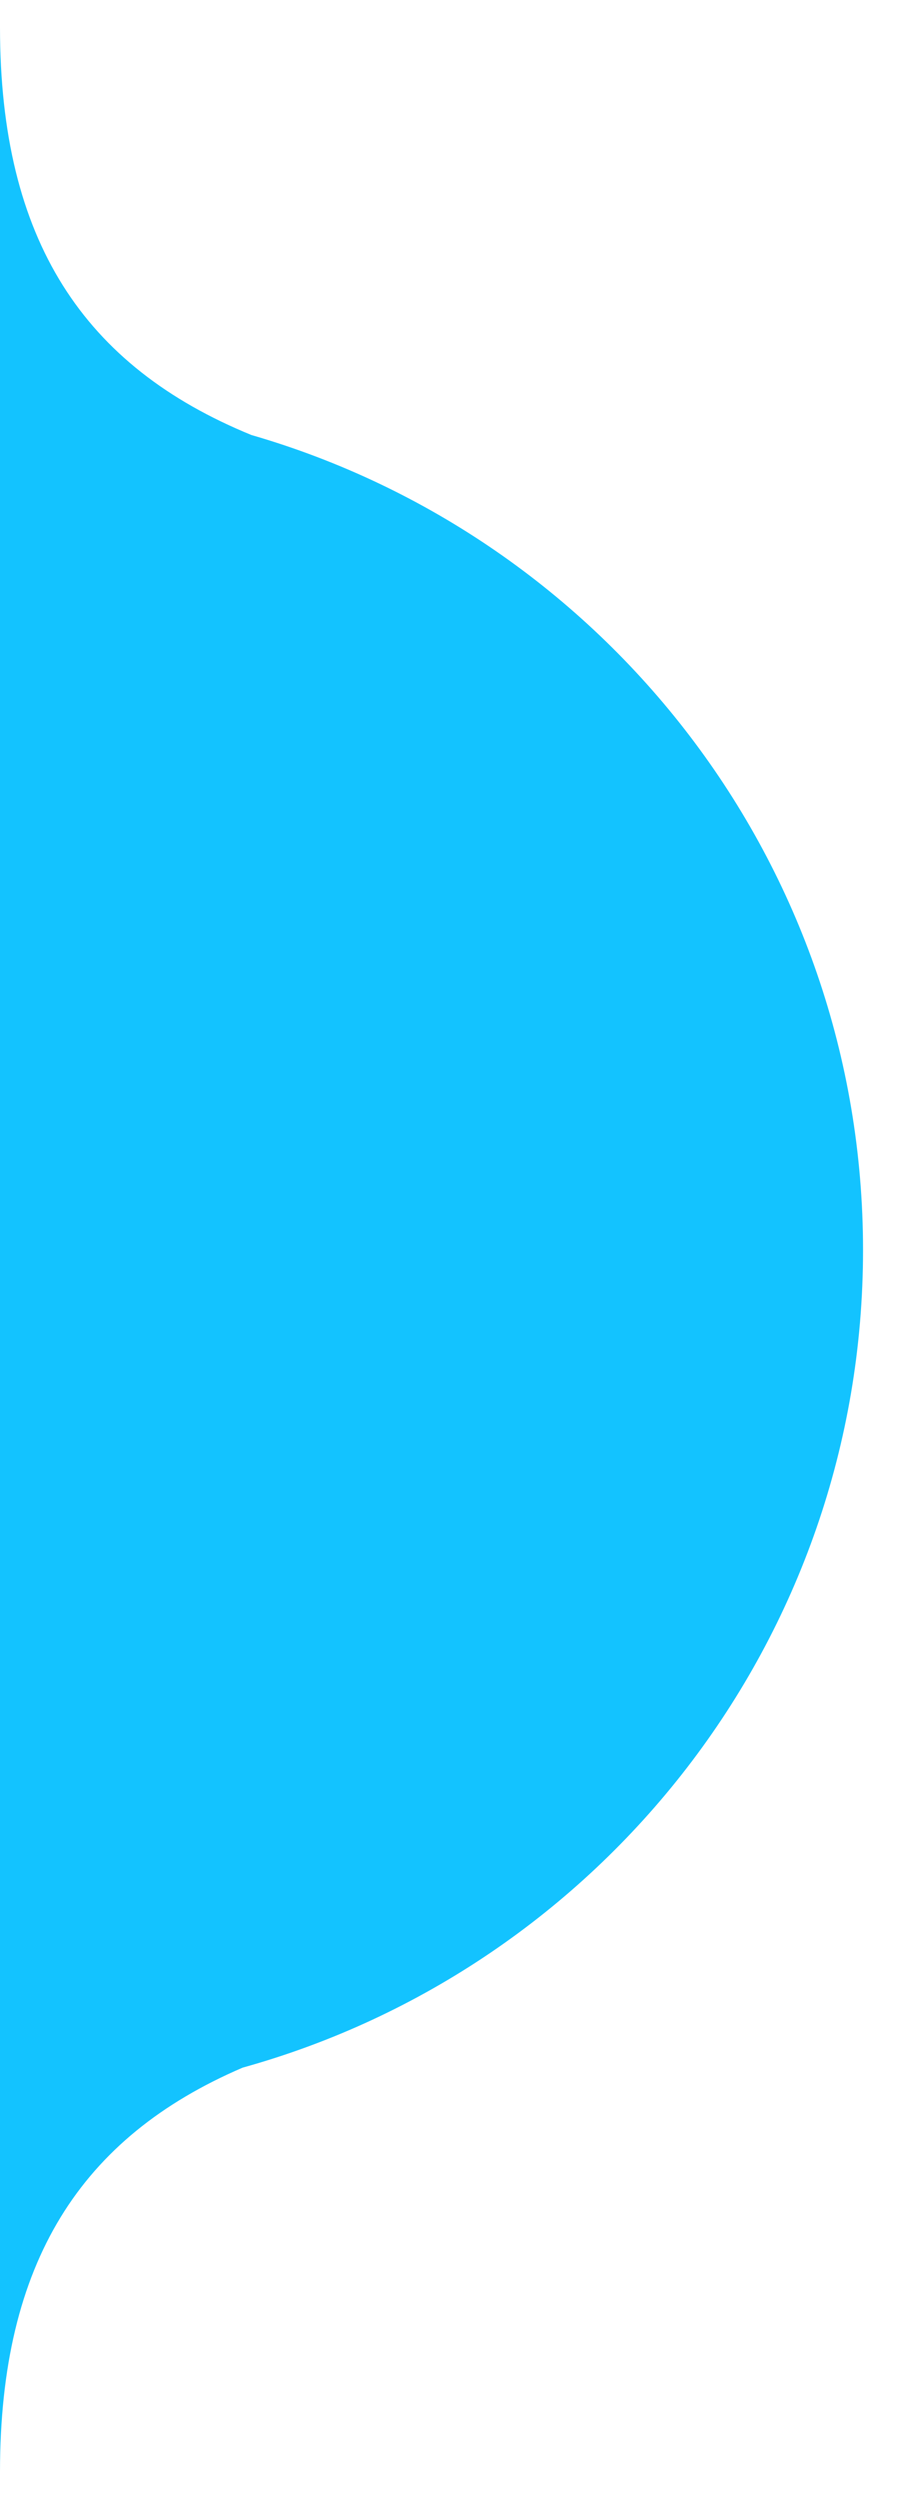 <?xml version="1.0" encoding="UTF-8"?><svg version="1.1" width="11px" height="30px" viewBox="0 0 11.0 30.0" xmlns="http://www.w3.org/2000/svg" xmlns:xlink="http://www.w3.org/1999/xlink"><defs><clipPath id="i0"><path d="M1440,0 L1440,796 L0,796 L0,0 L1440,0 Z"></path></clipPath><clipPath id="i1"><path d="M0,0 C0,2.561 1.005,4.071 3.019,4.895 C7.262,6.123 10.364,10.037 10.364,14.675 C10.364,19.352 7.21,23.292 2.914,24.486 C0.97,25.32 0,26.822 0,29.337 L0,0 Z"></path></clipPath></defs><g transform="translate(-64.0 -708.0)"><g clip-path="url(#i0)"><g transform="translate(64 708.325)"><g clip-path="url(#i1)"><polygon points="0,0 10.364,0 10.364,29.337 0,29.337 0,0" stroke="none" fill="#13C3FF "></polygon></g></g></g></g></svg>
